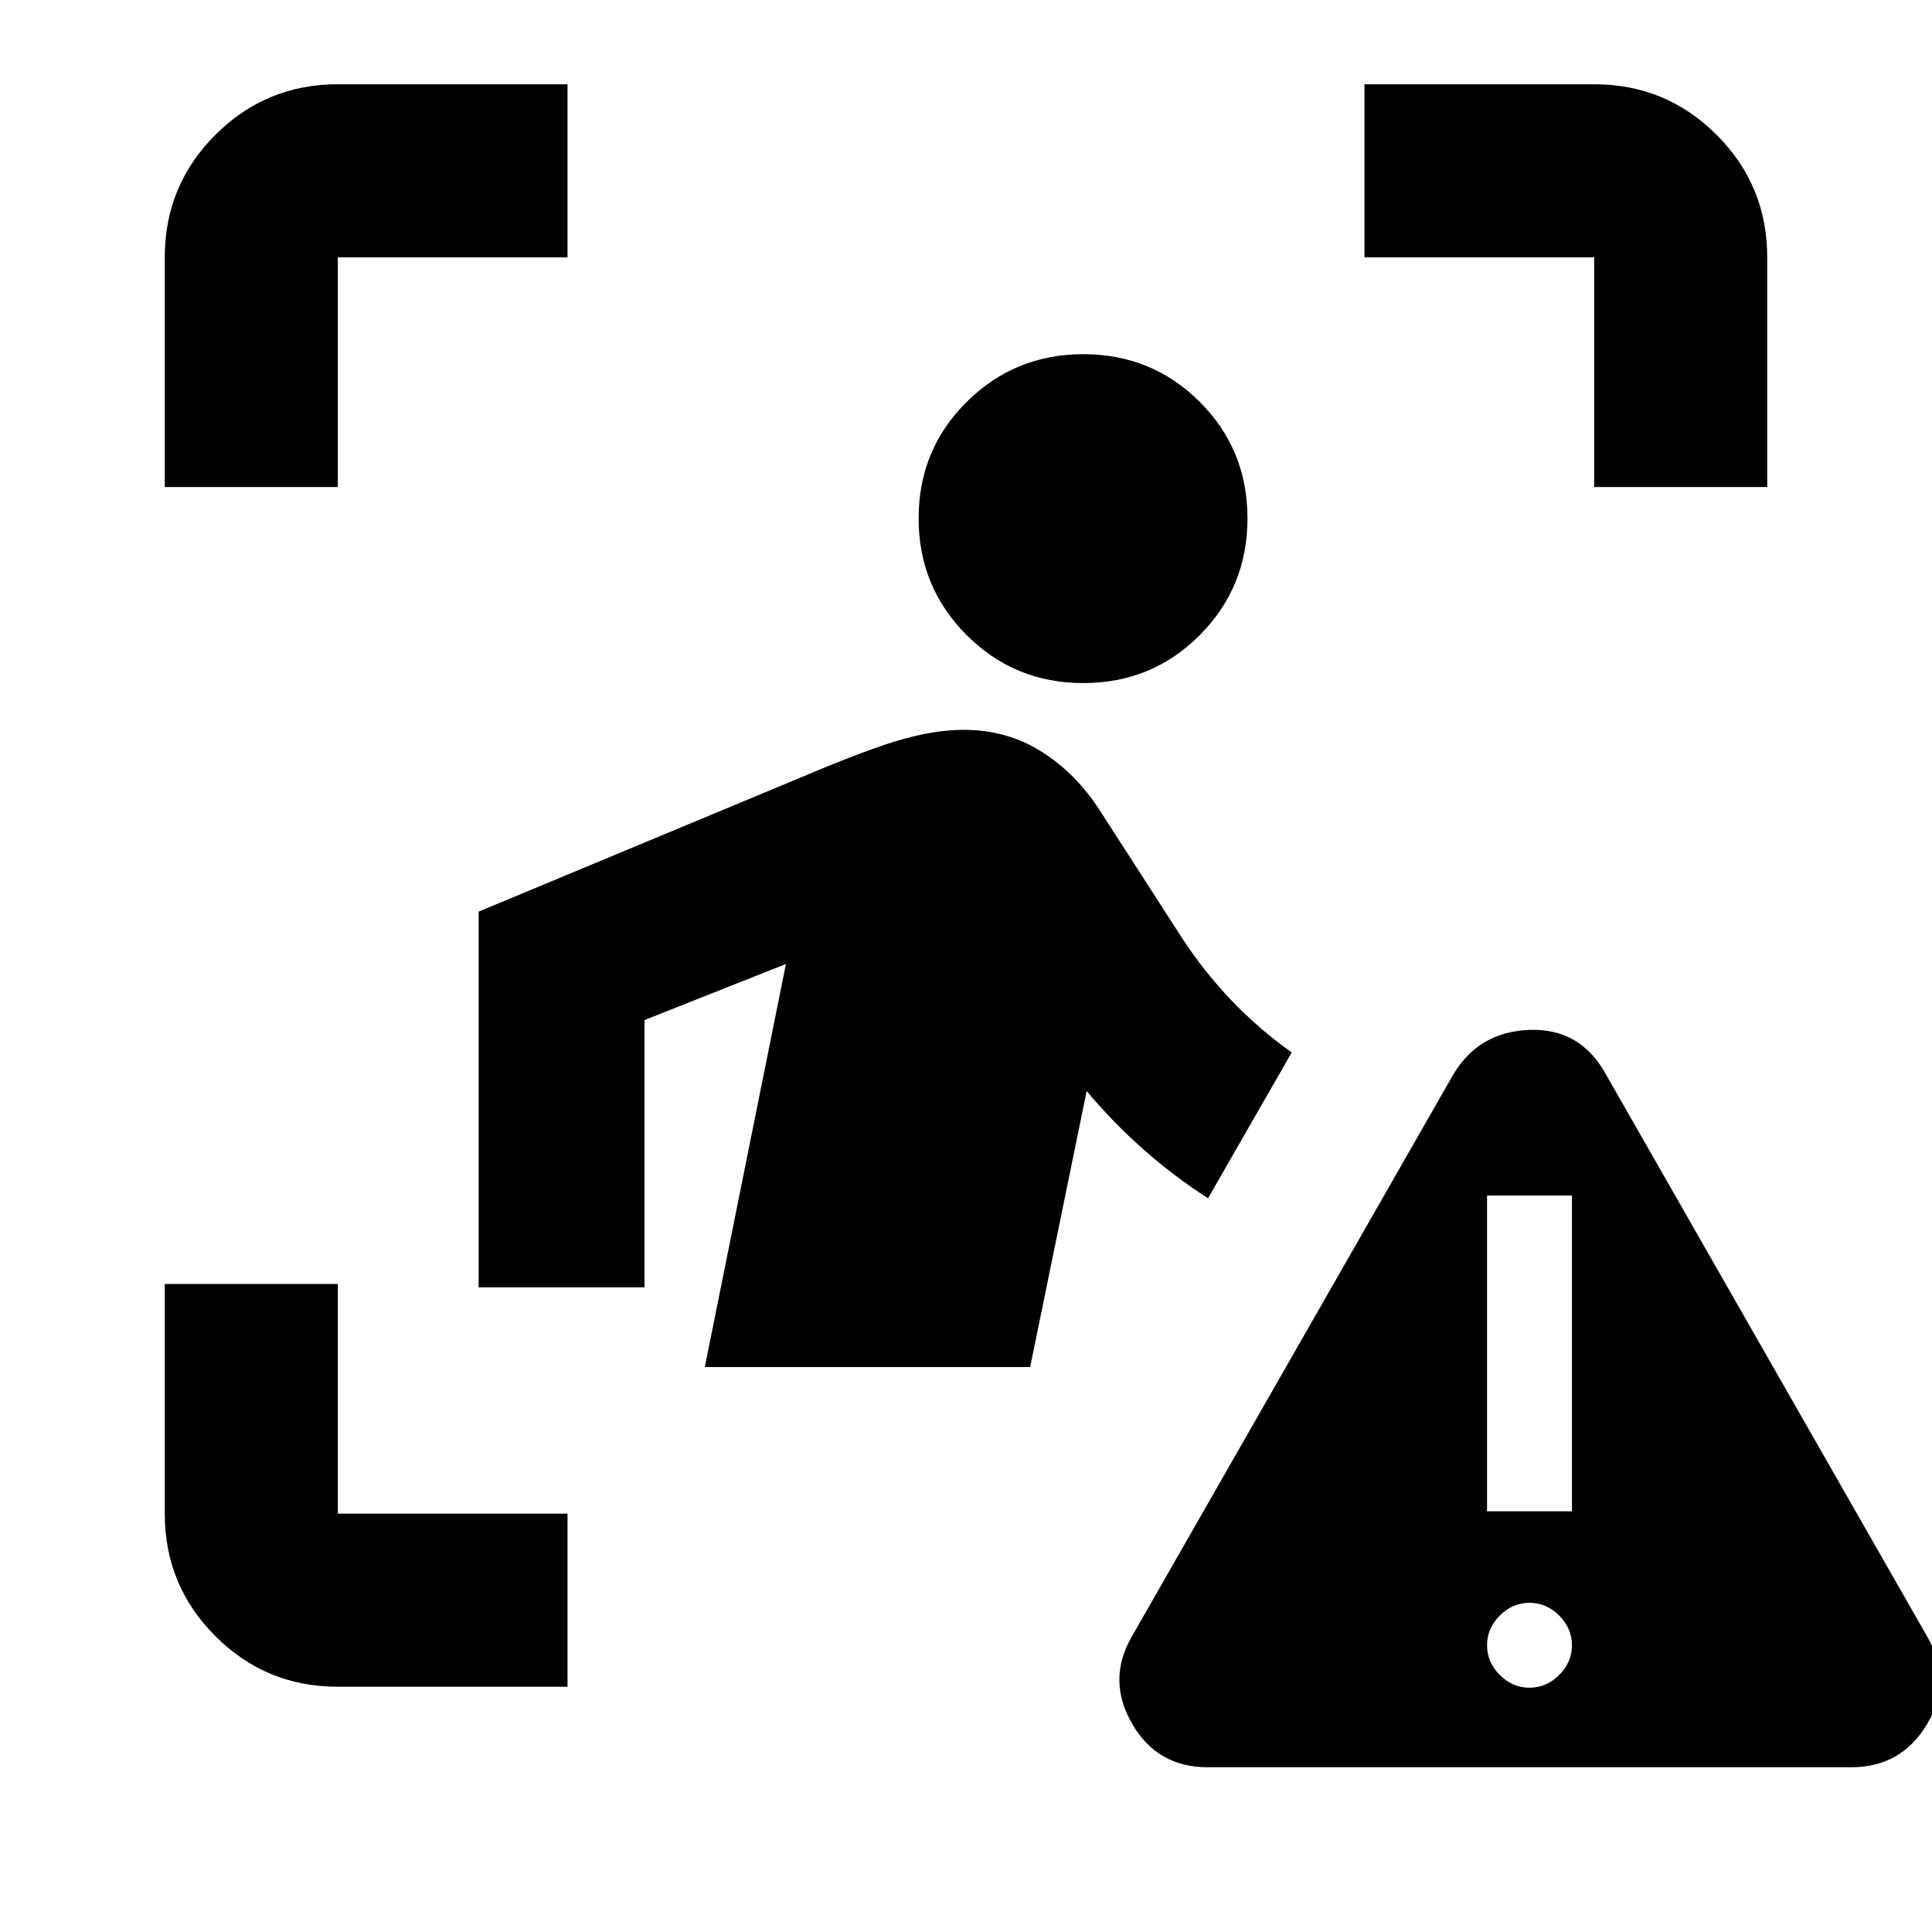 <svg xmlns="http://www.w3.org/2000/svg" height="24" viewBox="0 -960 960 960" width="24"><path d="M81.87-718v-114.13q0-35.72 25.14-60.86t60.86-25.14H282v86H167.87V-718h-86ZM282-121.87H167.87q-35.72 0-60.86-25.14t-25.14-60.86V-322h86v114.13H282v86ZM792.13-718v-114.13H678v-86h114.13q35.72 0 60.86 25.14t25.14 60.86V-718h-86Zm-253.85 97.41q-34.17 0-58-23.87-23.82-23.87-23.82-57.95 0-34.18 23.87-57.88Q504.2-784 538.28-784q34.18 0 57.88 23.71 23.71 23.7 23.71 57.88 0 34.17-23.71 58-23.7 23.82-57.88 23.82ZM350.22-280.72 390.52-481l-70.28 27.87v132.8h-82.41v-186.68l160.54-66.86q34.22-14.5 50.72-18.99 16.5-4.49 29.71-4.49 21.7 0 38.93 10.97t28.94 29.36l40.48 62.82q10.78 16.57 24.45 30.97 13.66 14.4 30.25 26.19l-41.59 72.45q-16.85-10.8-32.04-24.24-15.2-13.43-28.26-29.02l-28.09 137.13H350.22ZM600-81.87q-24.98 0-37.47-21.63-12.49-21.63-.31-43l160-279.74q12.69-21.11 37.79-22.01 25.1-.9 37.77 21.75l160 280q12.7 21.37-.12 43Q944.85-81.87 920-81.87H600Zm160-39.52q8.43 0 14.76-6.33 6.33-6.32 6.33-14.76 0-8.43-6.33-14.76T760-163.57q-8.43 0-14.76 6.33t-6.33 14.76q0 8.44 6.33 14.76 6.33 6.33 14.76 6.33Zm-21.09-87.65h42.18v-156.92h-42.18v156.92Z"/></svg>